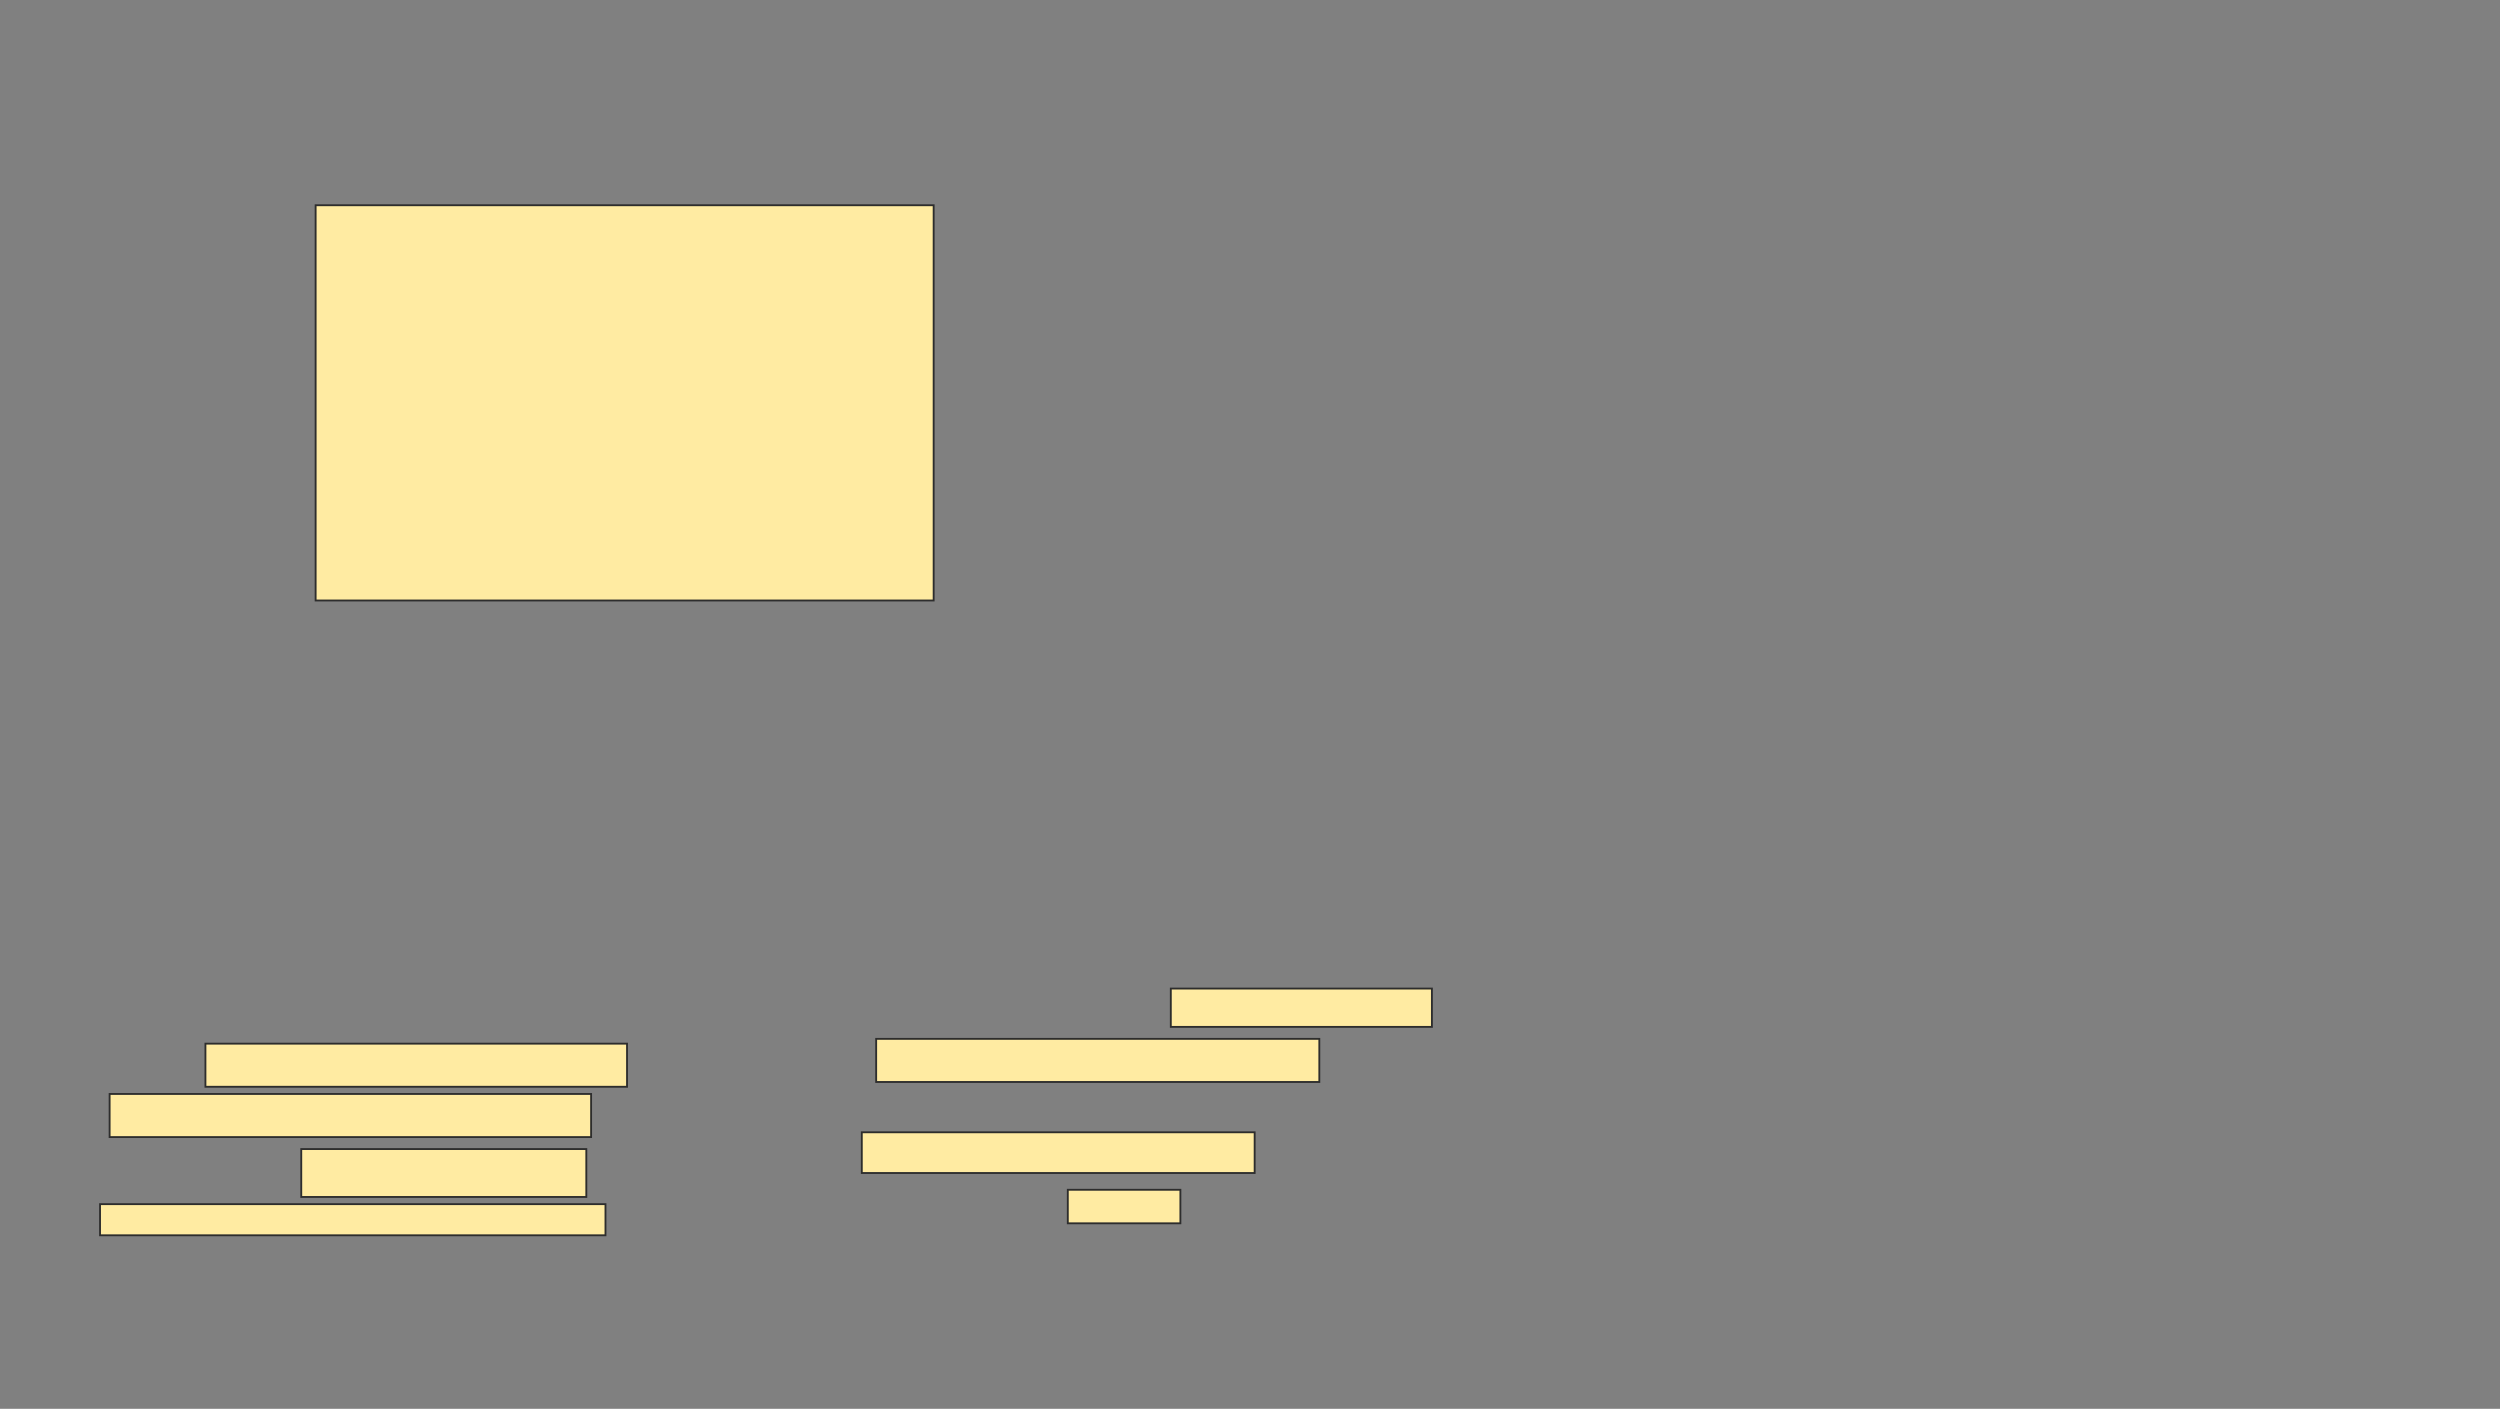 <svg xmlns="http://www.w3.org/2000/svg" width="1338" height="754">
 <rect width="100%" height="100%" fill="#808080" stroke="none"/>
 <!-- Created with Image Occlusion Enhanced -->
 <g>
  <title>Labels</title>
 </g>
 <g>
  <title>Masks</title>
  <g id="24114f6f06044e5fb6c82fc031ce853b-ao-1">
   <rect height="211.538" width="330.769" y="109.846" x="168.923" stroke="#2D2D2D" fill="#FFEBA2"/>
   <rect height="23.077" width="225.641" y="558.564" x="109.949" stroke="#2D2D2D" fill="#FFEBA2"/>
   <rect height="23.077" width="257.692" y="585.487" x="58.667" stroke="#2D2D2D" fill="#FFEBA2"/>
   <rect height="25.641" width="152.564" y="614.974" x="161.231" stroke="#2D2D2D" fill="#FFEBA2"/>
   <rect height="16.667" width="270.513" y="644.462" x="53.538" stroke="#2D2D2D" fill="#FFEBA2"/>
   <rect height="20.513" width="139.744" y="529.077" x="626.615" stroke="#2D2D2D" fill="#FFEBA2"/>
   <rect height="23.077" width="237.179" y="556" x="468.923" stroke="#2D2D2D" fill="#FFEBA2"/>
   <rect height="21.795" width="210.256" y="606" x="461.231" stroke="#2D2D2D" fill="#FFEBA2"/>
   <rect height="17.949" width="60.256" y="636.769" x="571.487" stroke="#2D2D2D" fill="#FFEBA2"/>
  </g>
  
 </g>
</svg>